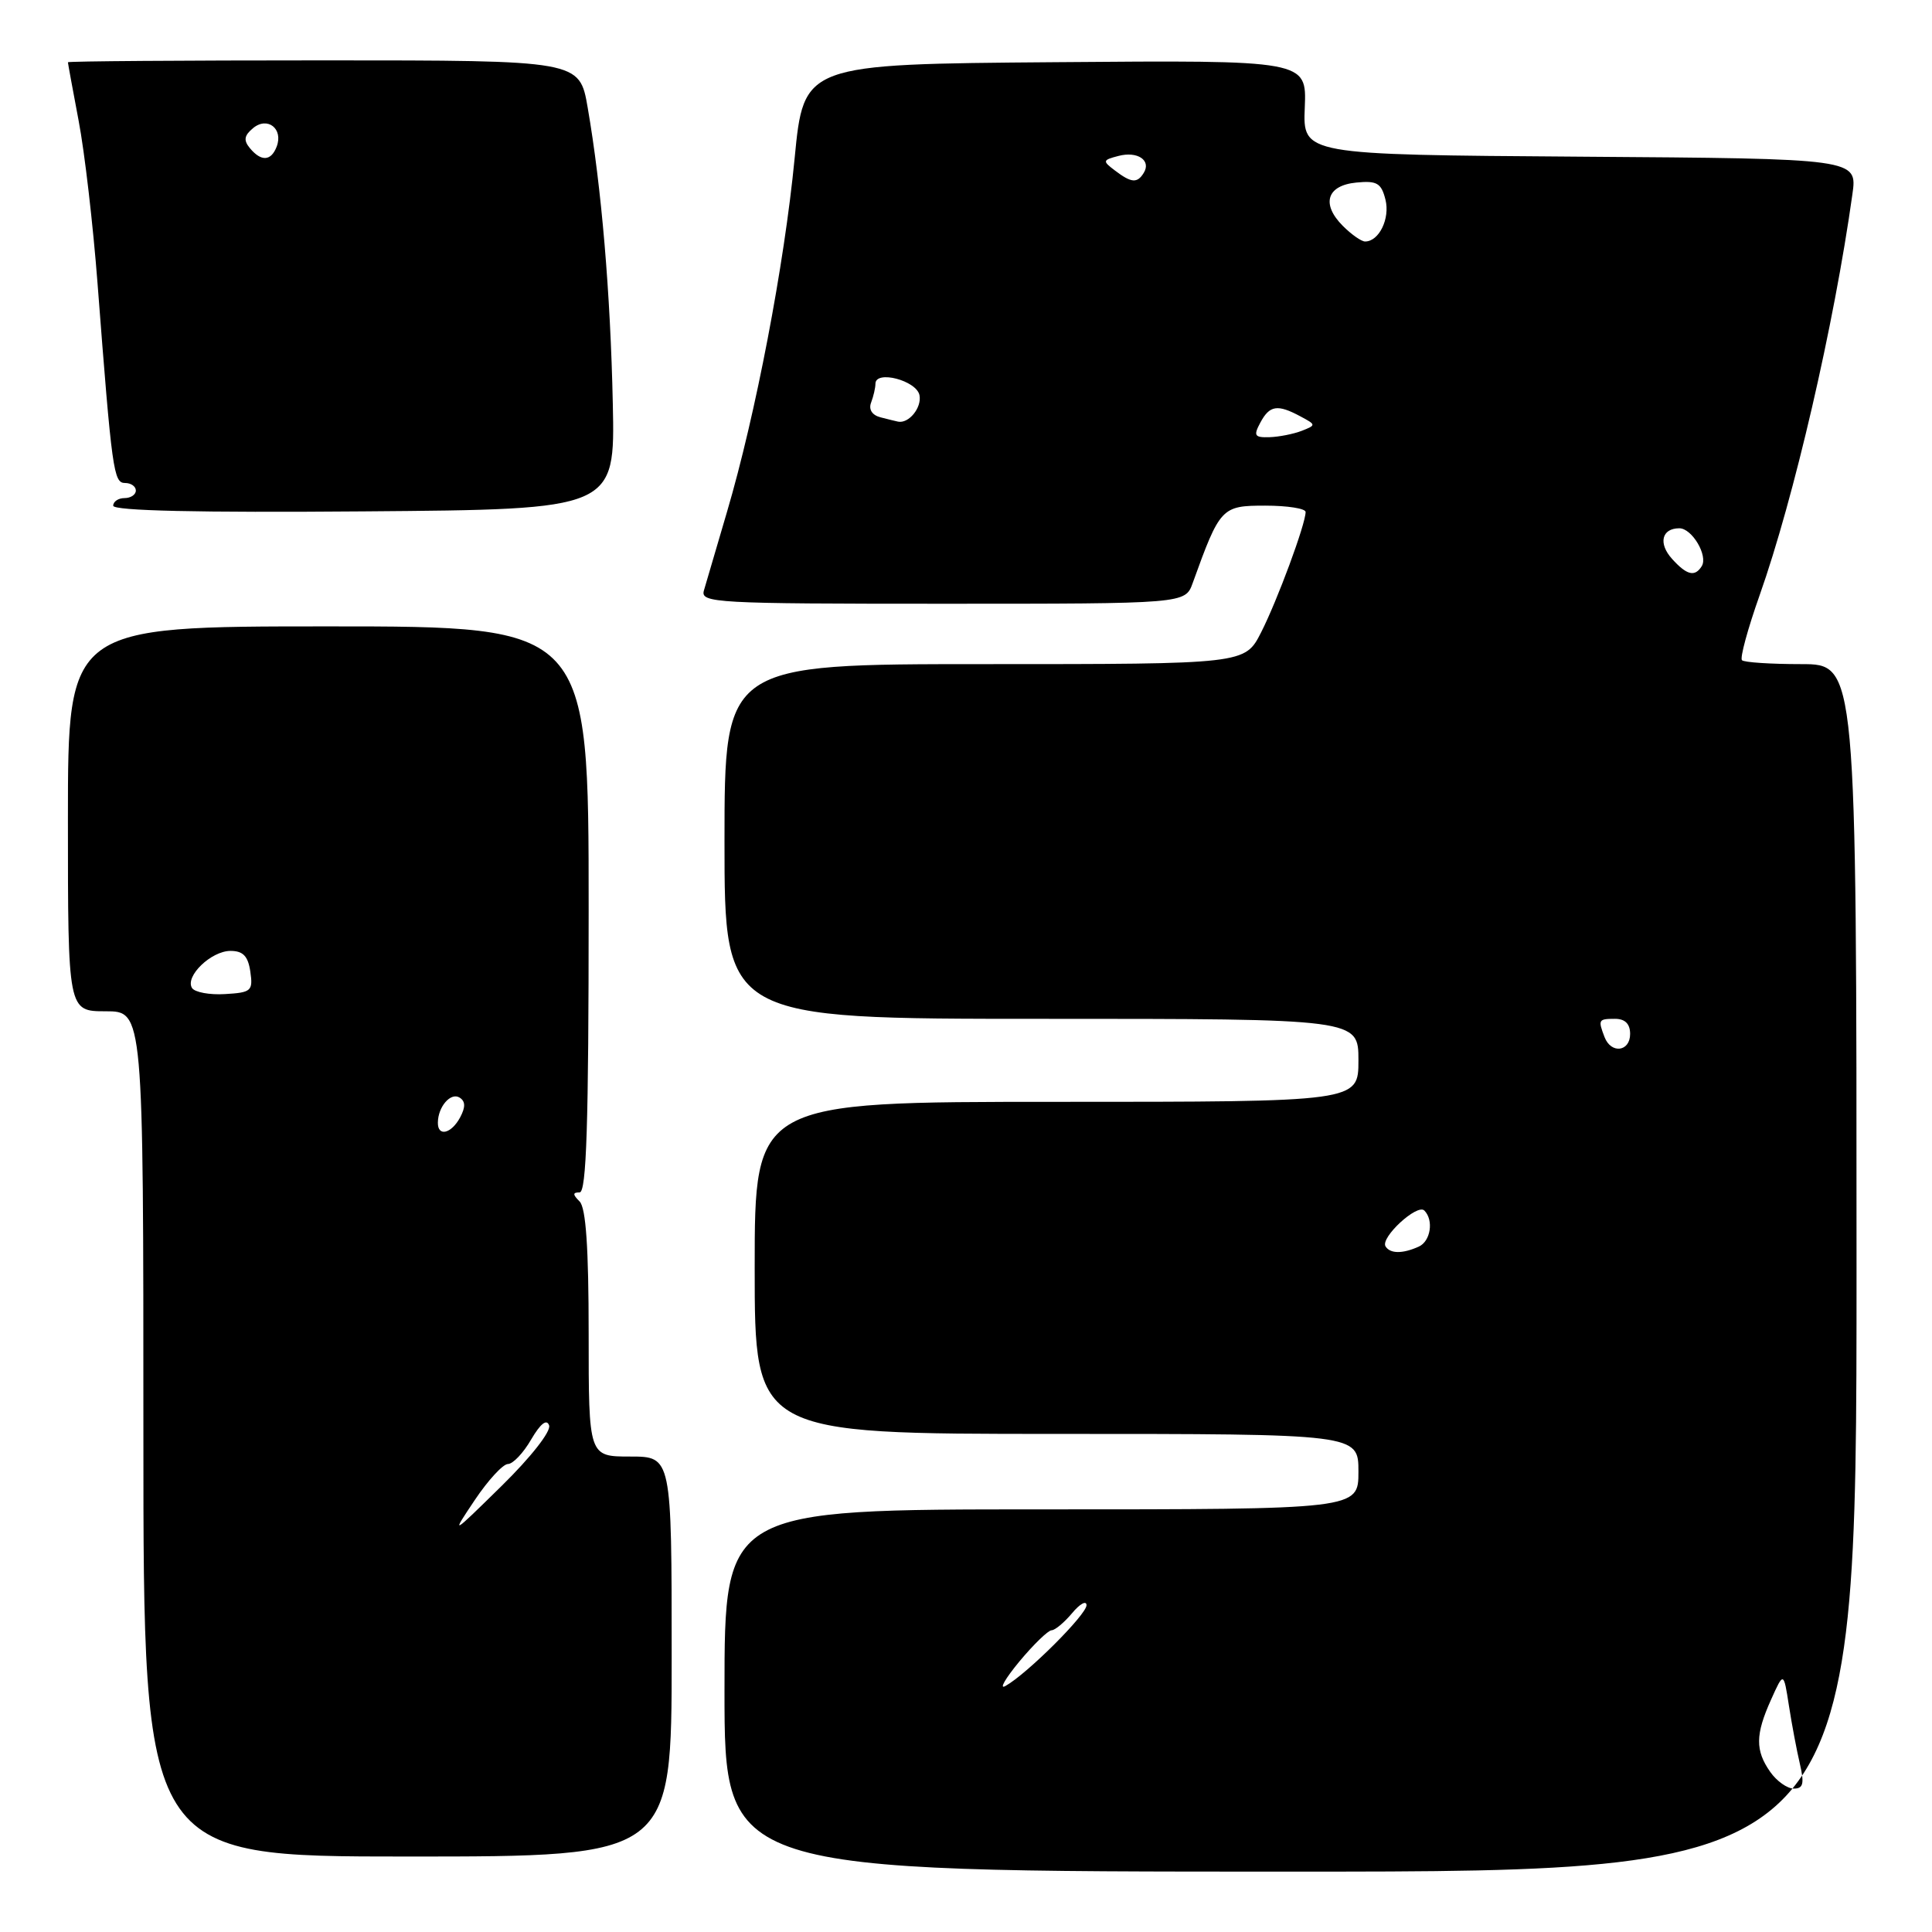 <?xml version="1.0" encoding="UTF-8" standalone="no"?>
<!DOCTYPE svg PUBLIC "-//W3C//DTD SVG 1.1//EN" "http://www.w3.org/Graphics/SVG/1.1/DTD/svg11.dtd" >
<svg xmlns="http://www.w3.org/2000/svg" xmlns:xlink="http://www.w3.org/1999/xlink" version="1.1" viewBox="0 0 256 256">
 <g >
 <path fill="currentColor"
d=" M 246.00 168.00 C 246.00 88.00 246.00 88.00 238.67 88.00 C 234.63 88.00 231.10 87.77 230.82 87.48 C 230.53 87.20 231.58 83.34 233.15 78.90 C 237.71 66.01 243.03 43.04 245.45 25.76 C 246.12 21.02 246.12 21.02 209.37 20.76 C 172.63 20.50 172.63 20.50 172.89 14.24 C 173.14 7.97 173.14 7.97 139.82 8.24 C 106.50 8.50 106.50 8.50 105.29 21.00 C 103.92 35.14 100.12 54.98 96.33 67.83 C 94.92 72.60 93.55 77.29 93.27 78.25 C 92.80 79.89 94.77 80.00 124.91 80.00 C 157.05 80.00 157.05 80.00 158.04 77.25 C 161.66 67.22 161.87 67.00 167.65 67.00 C 170.59 67.00 173.00 67.38 173.00 67.84 C 173.00 69.44 169.24 79.60 167.10 83.80 C 164.96 88.00 164.96 88.00 130.48 88.00 C 96.00 88.00 96.00 88.00 96.00 111.50 C 96.00 135.00 96.00 135.00 138.00 135.00 C 180.00 135.00 180.00 135.00 180.00 140.50 C 180.00 146.00 180.00 146.00 140.00 146.00 C 100.00 146.00 100.00 146.00 100.00 168.00 C 100.00 190.00 100.00 190.00 140.00 190.00 C 180.00 190.00 180.00 190.00 180.00 195.00 C 180.00 200.00 180.00 200.00 138.00 200.00 C 96.00 200.00 96.00 200.00 96.00 224.00 C 96.00 248.00 96.00 248.00 171.00 248.00 C 246.00 248.00 246.00 248.00 246.00 168.00 Z  M 89.00 219.50 C 89.00 193.00 89.00 193.00 83.50 193.00 C 78.00 193.00 78.00 193.00 78.00 176.70 C 78.00 165.36 77.64 160.04 76.80 159.20 C 75.87 158.27 75.87 158.00 76.80 158.00 C 77.71 158.00 78.00 149.00 78.00 120.50 C 78.00 83.00 78.00 83.00 43.50 83.00 C 9.00 83.00 9.00 83.00 9.00 108.50 C 9.00 134.00 9.00 134.00 14.00 134.00 C 19.00 134.00 19.00 134.00 19.00 190.00 C 19.00 246.00 19.00 246.00 54.00 246.00 C 89.00 246.00 89.00 246.00 89.00 219.50 Z  M 81.20 53.50 C 80.89 38.85 79.70 24.81 77.87 14.25 C 76.79 8.00 76.79 8.00 42.90 8.00 C 24.25 8.00 9.00 8.11 9.00 8.25 C 9.00 8.39 9.64 11.88 10.42 16.00 C 11.21 20.12 12.33 29.80 12.92 37.50 C 14.84 62.53 15.05 64.00 16.58 64.00 C 17.36 64.00 18.00 64.45 18.00 65.00 C 18.00 65.55 17.32 66.00 16.50 66.00 C 15.68 66.00 15.00 66.46 15.00 67.01 C 15.00 67.68 26.28 67.94 48.25 67.76 C 81.50 67.50 81.50 67.50 81.20 53.50 Z  M 234.56 234.78 C 232.57 231.94 232.59 229.84 234.67 225.22 C 236.34 221.50 236.34 221.50 237.04 226.00 C 237.42 228.47 238.08 231.96 238.50 233.75 C 239.10 236.36 238.94 237.00 237.68 237.00 C 236.82 237.00 235.41 236.00 234.56 234.78 Z  M 135.06 220.17 C 136.95 217.90 138.88 216.03 139.34 216.02 C 139.80 216.01 141.02 214.99 142.06 213.75 C 143.09 212.51 143.95 212.04 143.97 212.69 C 144.00 213.91 136.13 221.77 133.23 223.40 C 132.35 223.90 133.18 222.45 135.06 220.17 Z  M 183.59 165.15 C 182.88 163.99 187.79 159.46 188.73 160.40 C 190.00 161.67 189.57 164.47 188.00 165.18 C 185.86 166.15 184.20 166.14 183.59 165.15 Z  M 212.61 137.42 C 211.73 135.12 211.80 135.00 214.00 135.00 C 215.33 135.00 216.00 135.67 216.00 137.00 C 216.00 139.37 213.48 139.68 212.61 137.42 Z  M 221.56 74.06 C 219.70 72.01 220.18 70.00 222.52 70.00 C 224.20 70.00 226.35 73.63 225.49 75.02 C 224.58 76.48 223.51 76.22 221.56 74.06 Z  M 167.00 56.00 C 168.23 53.70 169.27 53.54 172.29 55.16 C 174.41 56.29 174.41 56.33 172.48 57.09 C 171.39 57.51 169.47 57.89 168.21 57.93 C 166.23 57.99 166.07 57.73 167.00 56.00 Z  M 116.68 55.30 C 115.55 55.01 115.07 54.25 115.43 53.33 C 115.74 52.51 116.00 51.39 116.00 50.85 C 116.00 48.99 121.47 50.42 121.84 52.38 C 122.15 54.03 120.42 56.15 119.00 55.87 C 118.72 55.81 117.68 55.56 116.68 55.30 Z  M 177.94 29.94 C 175.04 27.04 175.80 24.57 179.72 24.19 C 182.45 23.92 183.03 24.26 183.58 26.45 C 184.21 28.96 182.73 32.00 180.88 32.00 C 180.39 32.00 179.07 31.07 177.94 29.94 Z  M 147.73 22.59 C 146.06 21.33 146.09 21.21 148.21 20.66 C 150.73 20.00 152.58 21.25 151.55 22.91 C 150.69 24.31 149.91 24.25 147.73 22.59 Z  M 62.92 198.75 C 64.67 196.14 66.64 194.00 67.30 193.99 C 67.96 193.99 69.35 192.53 70.38 190.74 C 71.62 188.63 72.44 187.98 72.76 188.87 C 73.04 189.65 70.35 193.08 66.49 196.87 C 59.74 203.50 59.74 203.50 62.92 198.75 Z  M 58.02 148.75 C 58.04 146.64 59.72 144.71 60.89 145.43 C 61.68 145.92 61.70 146.69 60.97 148.06 C 59.80 150.24 57.99 150.66 58.02 148.75 Z  M 25.44 130.91 C 24.49 129.37 27.98 126.00 30.54 126.00 C 32.21 126.00 32.87 126.69 33.17 128.75 C 33.54 131.30 33.30 131.52 29.83 131.72 C 27.77 131.85 25.80 131.48 25.44 130.91 Z  M 33.11 19.63 C 32.25 18.59 32.35 17.96 33.53 16.98 C 35.44 15.39 37.57 17.06 36.66 19.43 C 35.92 21.36 34.61 21.44 33.11 19.63 Z "/>
</g>
</svg>